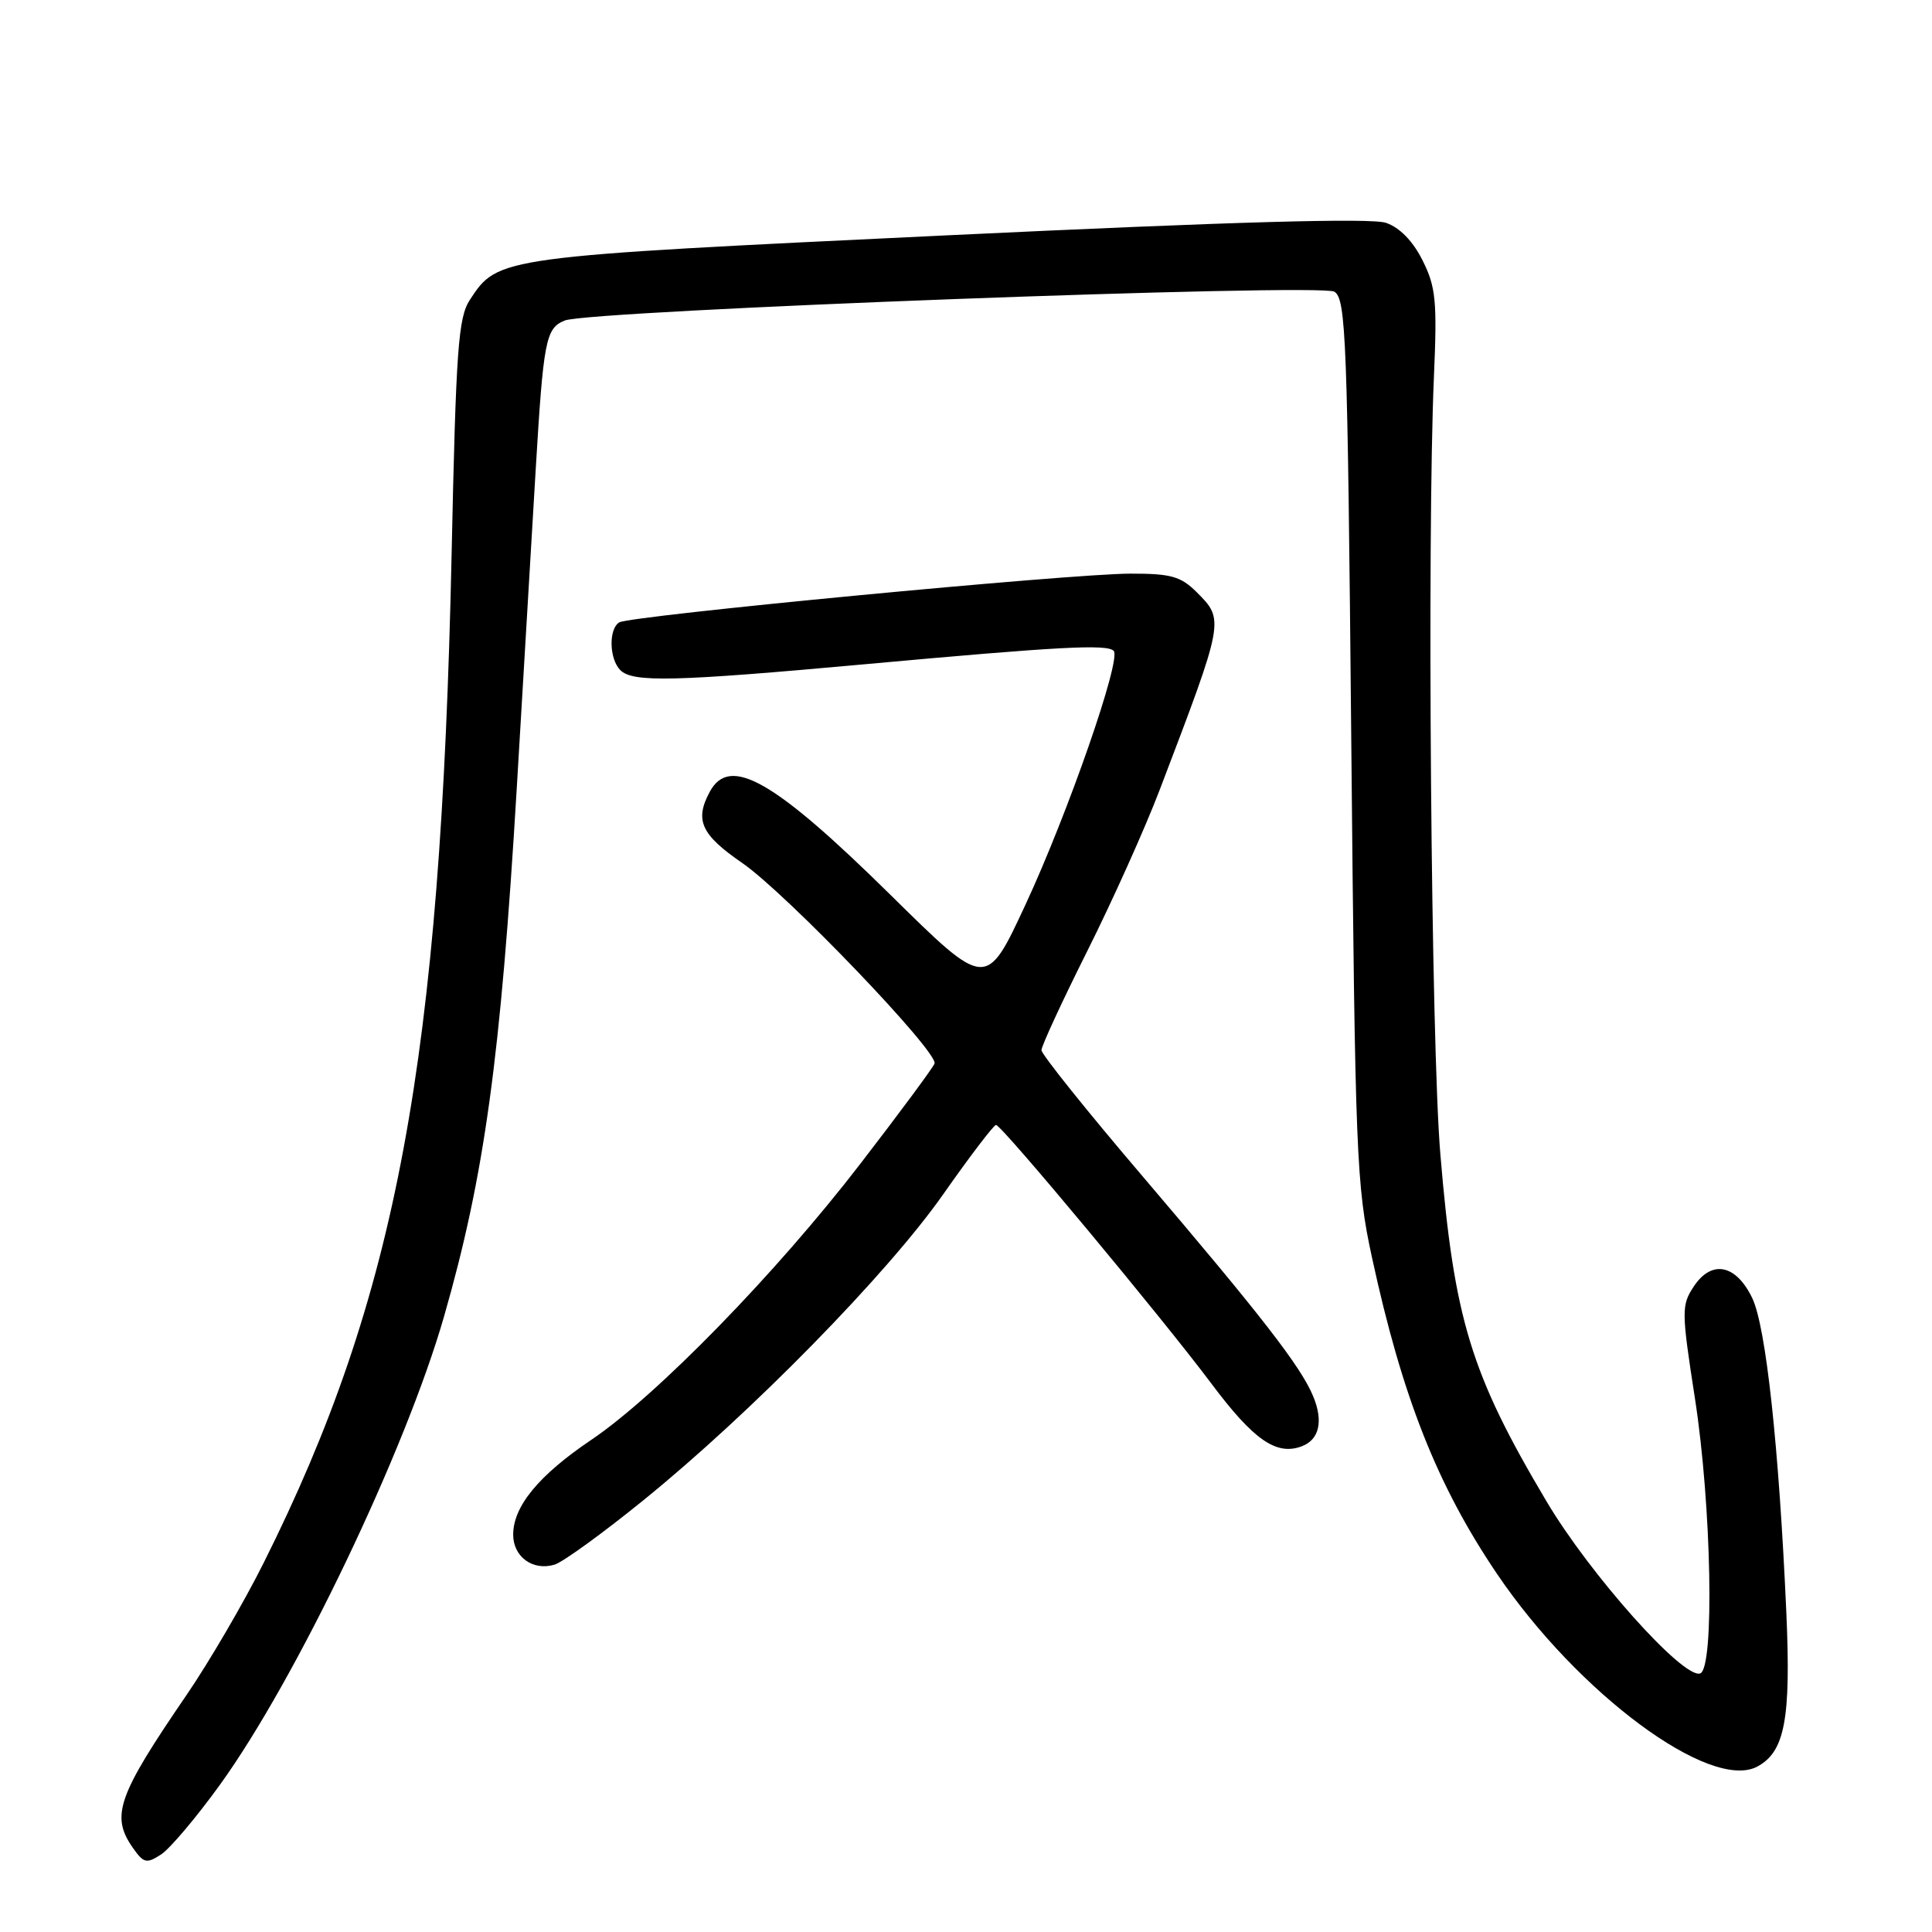 <?xml version="1.0" encoding="UTF-8" standalone="no"?>
<!DOCTYPE svg PUBLIC "-//W3C//DTD SVG 1.1//EN" "http://www.w3.org/Graphics/SVG/1.1/DTD/svg11.dtd" >
<svg xmlns="http://www.w3.org/2000/svg" xmlns:xlink="http://www.w3.org/1999/xlink" version="1.1" viewBox="0 0 256 256">
 <g >
 <path fill="currentColor"
d=" M 29.18 236.44 C 39.26 222.46 53.71 192.25 58.82 174.50 C 64.19 155.82 66.33 140.27 68.47 104.50 C 69.32 90.20 70.45 71.27 70.97 62.43 C 72.01 45.04 72.30 43.50 74.83 42.47 C 78.08 41.14 175.00 37.51 176.81 38.65 C 178.36 39.62 178.55 44.70 179.05 98.11 C 179.57 153.30 179.72 157.05 181.79 166.60 C 185.79 185.08 190.42 196.79 198.33 208.50 C 209.07 224.39 226.64 237.40 232.85 234.08 C 236.50 232.13 237.32 227.78 236.70 213.70 C 235.72 191.70 234.00 175.78 232.18 172.00 C 230.02 167.51 226.78 166.88 224.41 170.50 C 222.79 172.97 222.80 173.76 224.59 185.31 C 226.79 199.50 227.20 221.10 225.28 221.74 C 223.04 222.49 210.66 208.62 204.91 198.92 C 194.88 182.03 192.68 174.83 190.85 152.88 C 189.63 138.34 189.08 71.19 190.00 50.00 C 190.44 39.88 190.26 38.02 188.50 34.51 C 187.23 31.96 185.47 30.15 183.66 29.53 C 181.70 28.86 163.54 29.37 125.54 31.18 C 65.91 34.02 66.01 34.01 62.26 39.73 C 60.72 42.08 60.42 46.22 59.84 73.46 C 58.40 140.57 52.59 171.79 34.94 207.08 C 32.31 212.35 27.71 220.22 24.73 224.58 C 15.57 237.96 14.64 240.61 17.60 244.84 C 19.04 246.89 19.41 246.98 21.35 245.72 C 22.53 244.95 26.05 240.78 29.18 236.44 Z  M 85.18 198.85 C 99.48 187.28 117.59 168.79 124.98 158.25 C 128.55 153.16 131.70 149.03 131.98 149.06 C 132.79 149.14 153.96 174.58 160.46 183.26 C 166.11 190.82 169.14 192.93 172.52 191.63 C 174.82 190.75 175.37 188.30 174.00 185.01 C 172.37 181.07 167.14 174.33 151.25 155.69 C 143.96 147.14 138.00 139.70 138.00 139.15 C 138.00 138.60 140.73 132.69 144.07 126.02 C 147.41 119.35 151.72 109.76 153.65 104.70 C 162.29 82.04 162.26 82.17 158.55 78.45 C 156.46 76.37 155.15 76.00 149.80 76.01 C 141.91 76.01 83.47 81.59 82.05 82.47 C 80.63 83.35 80.72 87.32 82.20 88.80 C 83.85 90.45 89.32 90.32 114.65 88.01 C 140.33 85.67 146.66 85.33 147.57 86.24 C 148.63 87.30 141.52 107.76 135.85 119.94 C 130.67 131.07 130.67 131.07 118.08 118.66 C 102.55 103.35 96.68 100.00 94.04 104.93 C 92.02 108.69 92.90 110.60 98.35 114.35 C 104.17 118.36 124.37 139.43 123.83 140.93 C 123.65 141.44 119.24 147.41 114.02 154.18 C 102.88 168.67 87.02 184.94 78.33 190.80 C 71.38 195.49 68.00 199.60 68.00 203.35 C 68.00 206.30 70.62 208.19 73.49 207.32 C 74.58 206.99 79.84 203.18 85.18 198.85 Z "/>
</g>
</svg>